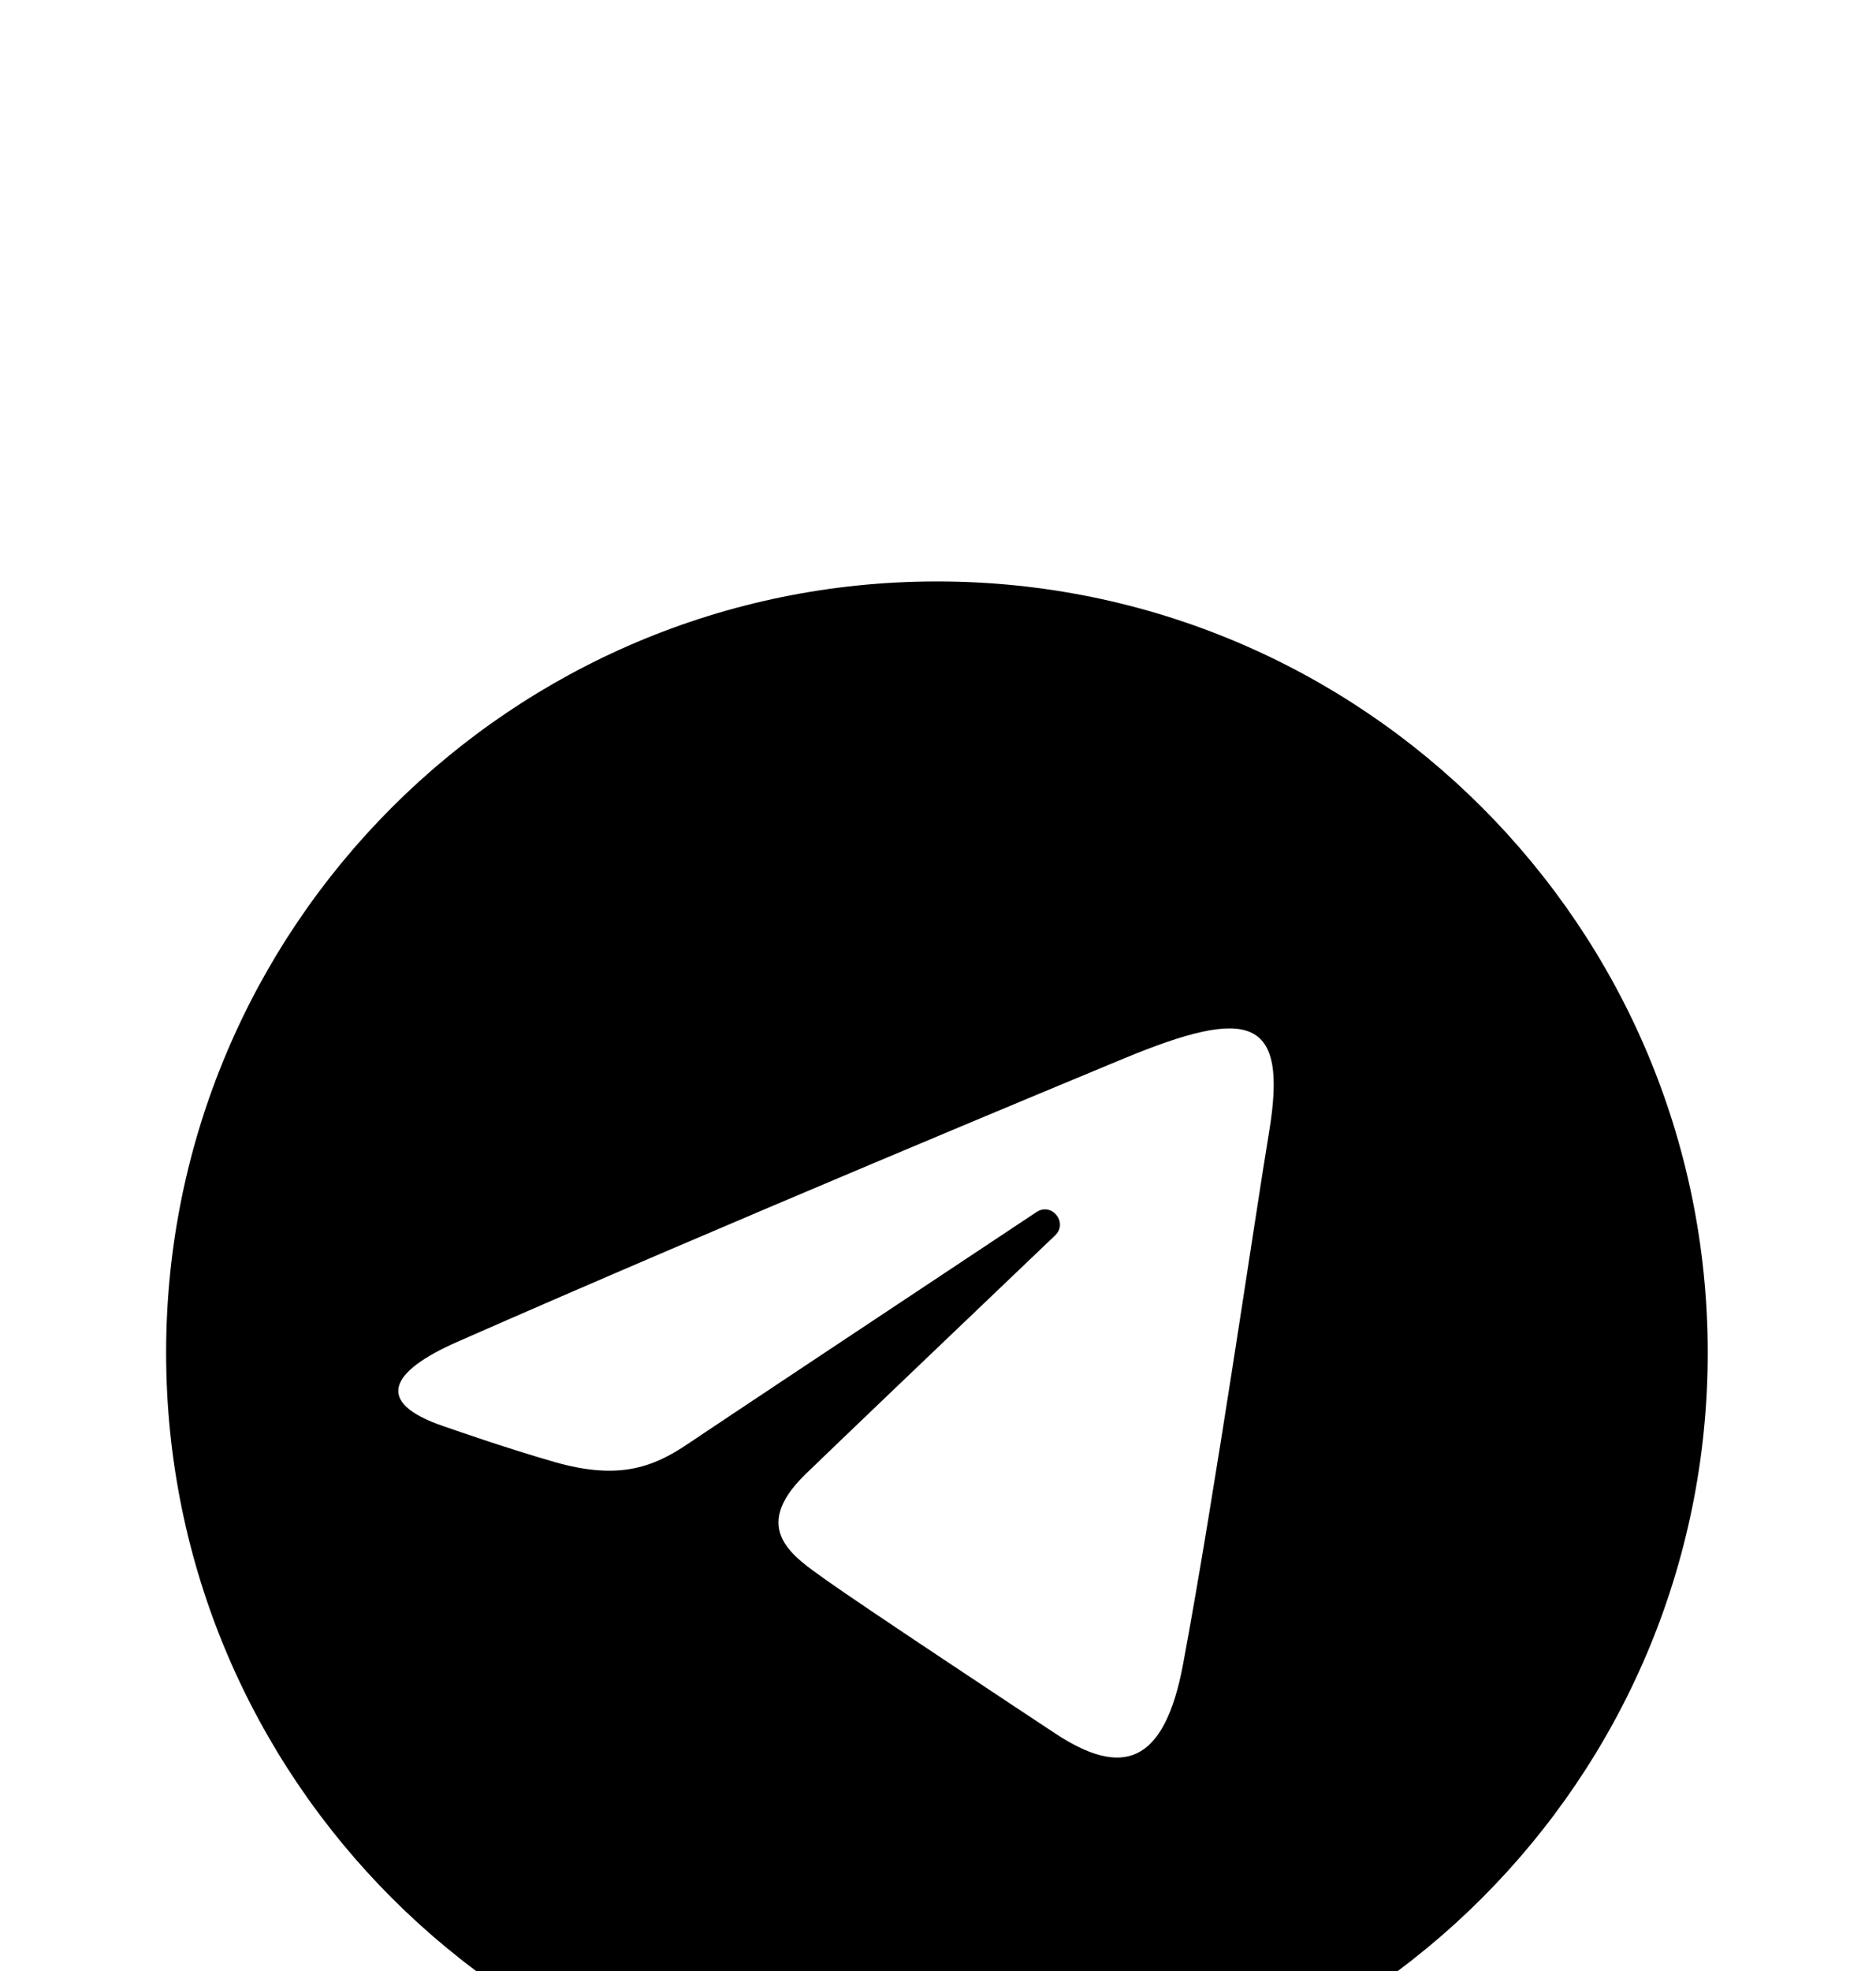 <svg width="20" height="21" viewBox="0 0 20 21" fill="none" xmlns="http://www.w3.org/2000/svg">
<g filter="url(#filter0_i_1931_4169)">
<path d="M18.206 10.413C18.206 14.951 14.527 18.63 9.989 18.63C5.451 18.63 1.771 14.951 1.771 10.413C1.771 5.875 5.451 2.195 9.989 2.195C14.527 2.195 18.206 5.875 18.206 10.413Z" fill="black"/>
</g>
<g filter="url(#filter1_i_1931_4169)">
<path d="M4.875 10.297C7.747 9.033 11.463 7.493 11.976 7.28C13.322 6.722 13.735 6.829 13.529 8.065C13.381 8.953 12.955 11.893 12.614 13.724C12.413 14.809 11.96 14.938 11.248 14.468C10.906 14.242 9.178 13.1 8.803 12.831C8.461 12.587 7.989 12.293 8.581 11.713C8.792 11.507 10.173 10.188 11.249 9.162C11.39 9.027 11.213 8.806 11.05 8.914C9.599 9.876 7.589 11.211 7.333 11.384C6.946 11.647 6.575 11.767 5.908 11.576C5.405 11.431 4.913 11.259 4.721 11.193C3.984 10.94 4.159 10.612 4.875 10.297Z" fill="white"/>
</g>
<defs>
<filter id="filter0_i_1931_4169" x="1.771" y="2.195" width="16.434" height="20.434" filterUnits="userSpaceOnUse" color-interpolation-filters="sRGB">
<feFlood flood-opacity="0" result="BackgroundImageFix"/>
<feBlend mode="normal" in="SourceGraphic" in2="BackgroundImageFix" result="shape"/>
<feColorMatrix in="SourceAlpha" type="matrix" values="0 0 0 0 0 0 0 0 0 0 0 0 0 0 0 0 0 0 127 0" result="hardAlpha"/>
<feOffset dy="4"/>
<feGaussianBlur stdDeviation="7.5"/>
<feComposite in2="hardAlpha" operator="arithmetic" k2="-1" k3="1"/>
<feColorMatrix type="matrix" values="0 0 0 0 0 0 0 0 0 0 0 0 0 0 0 0 0 0 0.2 0"/>
<feBlend mode="normal" in2="shape" result="effect1_innerShadow_1931_4169"/>
</filter>
<filter id="filter1_i_1931_4169" x="4.246" y="6.957" width="9.332" height="11.77" filterUnits="userSpaceOnUse" color-interpolation-filters="sRGB">
<feFlood flood-opacity="0" result="BackgroundImageFix"/>
<feBlend mode="normal" in="SourceGraphic" in2="BackgroundImageFix" result="shape"/>
<feColorMatrix in="SourceAlpha" type="matrix" values="0 0 0 0 0 0 0 0 0 0 0 0 0 0 0 0 0 0 127 0" result="hardAlpha"/>
<feOffset dy="4"/>
<feGaussianBlur stdDeviation="4"/>
<feComposite in2="hardAlpha" operator="arithmetic" k2="-1" k3="1"/>
<feColorMatrix type="matrix" values="0 0 0 0 0 0 0 0 0 0 0 0 0 0 0 0 0 0 0.2 0"/>
<feBlend mode="normal" in2="shape" result="effect1_innerShadow_1931_4169"/>
</filter>
</defs>
</svg>
